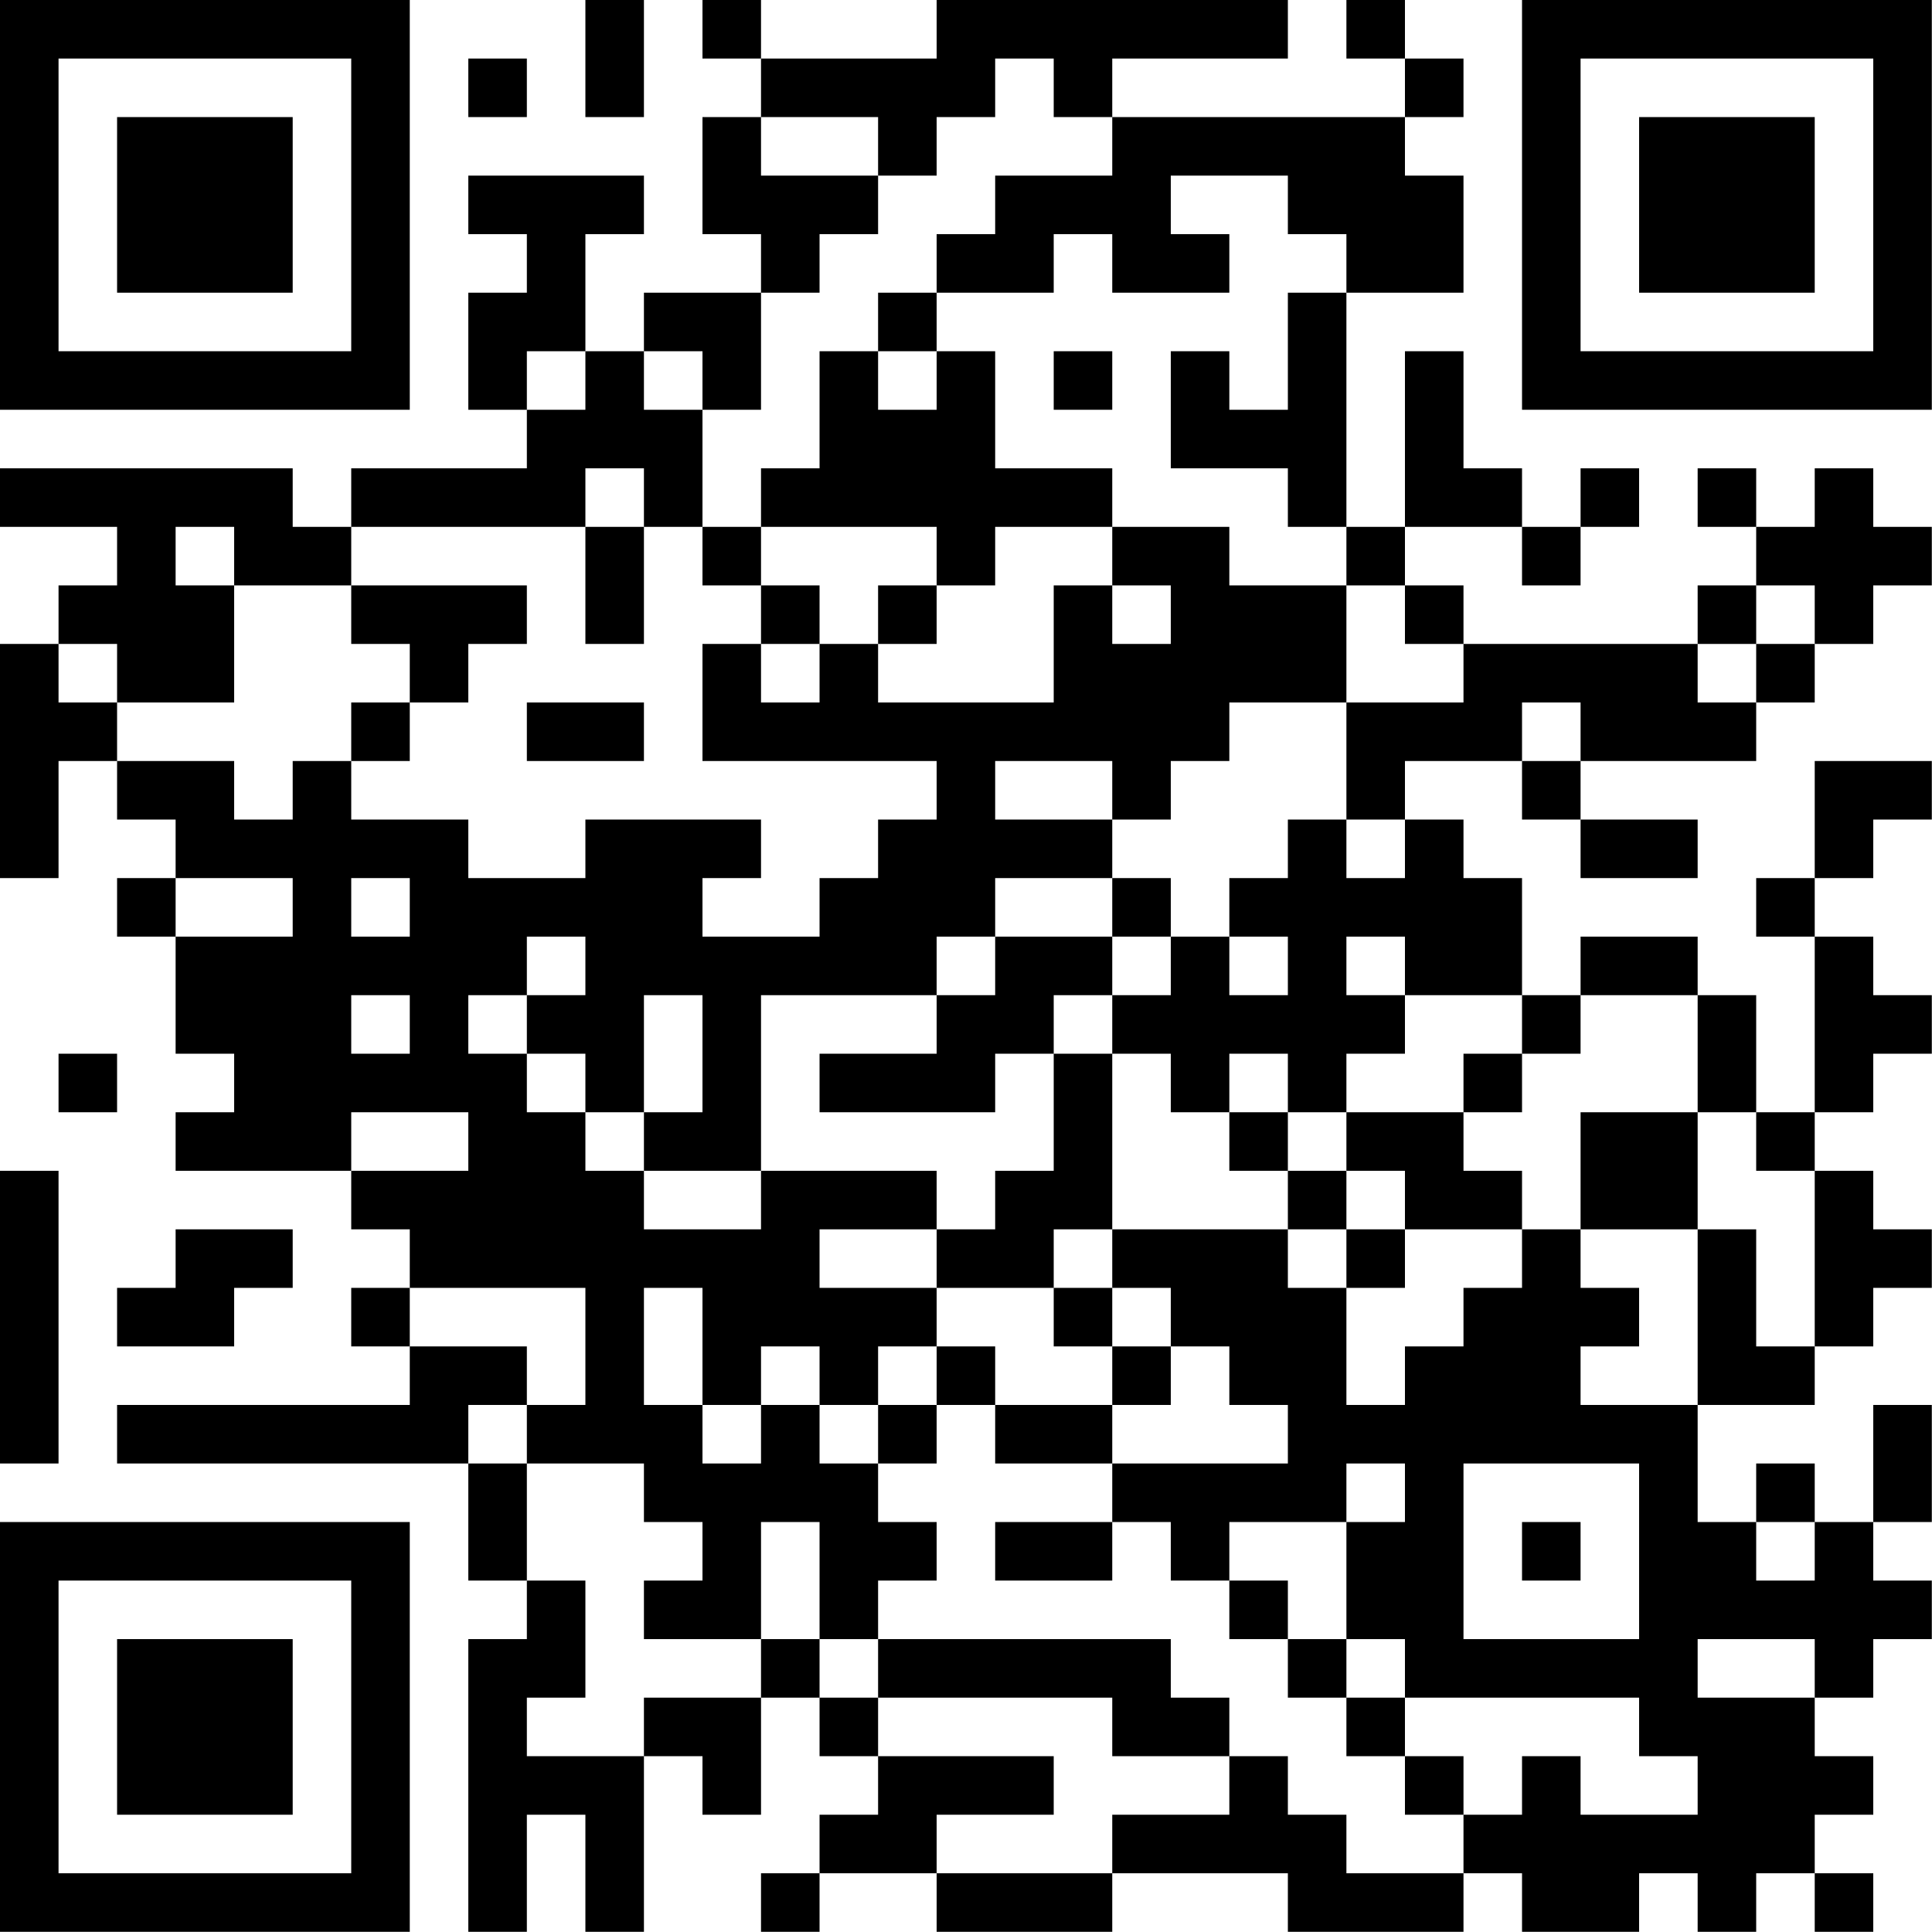 <?xml version="1.0" encoding="UTF-8"?>
<svg xmlns="http://www.w3.org/2000/svg" version="1.1" width="120" height="120" viewBox="0 0 120 120"><rect x="0" y="0" width="120" height="120" fill="#ffffff"/><g transform="scale(3.636)"><g transform="translate(0,0)"><path fill-rule="evenodd" d="M10 0L10 2L11 2L11 0ZM12 0L12 1L13 1L13 2L12 2L12 4L13 4L13 5L11 5L11 6L10 6L10 4L11 4L11 3L8 3L8 4L9 4L9 5L8 5L8 7L9 7L9 8L6 8L6 9L5 9L5 8L0 8L0 9L2 9L2 10L1 10L1 11L0 11L0 15L1 15L1 13L2 13L2 14L3 14L3 15L2 15L2 16L3 16L3 18L4 18L4 19L3 19L3 20L6 20L6 21L7 21L7 22L6 22L6 23L7 23L7 24L2 24L2 25L8 25L8 27L9 27L9 28L8 28L8 33L9 33L9 31L10 31L10 33L11 33L11 30L12 30L12 31L13 31L13 29L14 29L14 30L15 30L15 31L14 31L14 32L13 32L13 33L14 33L14 32L16 32L16 33L19 33L19 32L22 32L22 33L25 33L25 32L26 32L26 33L28 33L28 32L29 32L29 33L30 33L30 32L31 32L31 33L32 33L32 32L31 32L31 31L32 31L32 30L31 30L31 29L32 29L32 28L33 28L33 27L32 27L32 26L33 26L33 24L32 24L32 26L31 26L31 25L30 25L30 26L29 26L29 24L31 24L31 23L32 23L32 22L33 22L33 21L32 21L32 20L31 20L31 19L32 19L32 18L33 18L33 17L32 17L32 16L31 16L31 15L32 15L32 14L33 14L33 13L31 13L31 15L30 15L30 16L31 16L31 19L30 19L30 17L29 17L29 16L27 16L27 17L26 17L26 15L25 15L25 14L24 14L24 13L26 13L26 14L27 14L27 15L29 15L29 14L27 14L27 13L30 13L30 12L31 12L31 11L32 11L32 10L33 10L33 9L32 9L32 8L31 8L31 9L30 9L30 8L29 8L29 9L30 9L30 10L29 10L29 11L25 11L25 10L24 10L24 9L26 9L26 10L27 10L27 9L28 9L28 8L27 8L27 9L26 9L26 8L25 8L25 6L24 6L24 9L23 9L23 5L25 5L25 3L24 3L24 2L25 2L25 1L24 1L24 0L23 0L23 1L24 1L24 2L19 2L19 1L22 1L22 0L16 0L16 1L13 1L13 0ZM8 1L8 2L9 2L9 1ZM17 1L17 2L16 2L16 3L15 3L15 2L13 2L13 3L15 3L15 4L14 4L14 5L13 5L13 7L12 7L12 6L11 6L11 7L12 7L12 9L11 9L11 8L10 8L10 9L6 9L6 10L4 10L4 9L3 9L3 10L4 10L4 12L2 12L2 11L1 11L1 12L2 12L2 13L4 13L4 14L5 14L5 13L6 13L6 14L8 14L8 15L10 15L10 14L13 14L13 15L12 15L12 16L14 16L14 15L15 15L15 14L16 14L16 13L12 13L12 11L13 11L13 12L14 12L14 11L15 11L15 12L18 12L18 10L19 10L19 11L20 11L20 10L19 10L19 9L21 9L21 10L23 10L23 12L21 12L21 13L20 13L20 14L19 14L19 13L17 13L17 14L19 14L19 15L17 15L17 16L16 16L16 17L13 17L13 20L11 20L11 19L12 19L12 17L11 17L11 19L10 19L10 18L9 18L9 17L10 17L10 16L9 16L9 17L8 17L8 18L9 18L9 19L10 19L10 20L11 20L11 21L13 21L13 20L16 20L16 21L14 21L14 22L16 22L16 23L15 23L15 24L14 24L14 23L13 23L13 24L12 24L12 22L11 22L11 24L12 24L12 25L13 25L13 24L14 24L14 25L15 25L15 26L16 26L16 27L15 27L15 28L14 28L14 26L13 26L13 28L11 28L11 27L12 27L12 26L11 26L11 25L9 25L9 24L10 24L10 22L7 22L7 23L9 23L9 24L8 24L8 25L9 25L9 27L10 27L10 29L9 29L9 30L11 30L11 29L13 29L13 28L14 28L14 29L15 29L15 30L18 30L18 31L16 31L16 32L19 32L19 31L21 31L21 30L22 30L22 31L23 31L23 32L25 32L25 31L26 31L26 30L27 30L27 31L29 31L29 30L28 30L28 29L24 29L24 28L23 28L23 26L24 26L24 25L23 25L23 26L21 26L21 27L20 27L20 26L19 26L19 25L22 25L22 24L21 24L21 23L20 23L20 22L19 22L19 21L22 21L22 22L23 22L23 24L24 24L24 23L25 23L25 22L26 22L26 21L27 21L27 22L28 22L28 23L27 23L27 24L29 24L29 21L30 21L30 23L31 23L31 20L30 20L30 19L29 19L29 17L27 17L27 18L26 18L26 17L24 17L24 16L23 16L23 17L24 17L24 18L23 18L23 19L22 19L22 18L21 18L21 19L20 19L20 18L19 18L19 17L20 17L20 16L21 16L21 17L22 17L22 16L21 16L21 15L22 15L22 14L23 14L23 15L24 15L24 14L23 14L23 12L25 12L25 11L24 11L24 10L23 10L23 9L22 9L22 8L20 8L20 6L21 6L21 7L22 7L22 5L23 5L23 4L22 4L22 3L20 3L20 4L21 4L21 5L19 5L19 4L18 4L18 5L16 5L16 4L17 4L17 3L19 3L19 2L18 2L18 1ZM15 5L15 6L14 6L14 8L13 8L13 9L12 9L12 10L13 10L13 11L14 11L14 10L13 10L13 9L16 9L16 10L15 10L15 11L16 11L16 10L17 10L17 9L19 9L19 8L17 8L17 6L16 6L16 5ZM9 6L9 7L10 7L10 6ZM15 6L15 7L16 7L16 6ZM18 6L18 7L19 7L19 6ZM10 9L10 11L11 11L11 9ZM6 10L6 11L7 11L7 12L6 12L6 13L7 13L7 12L8 12L8 11L9 11L9 10ZM30 10L30 11L29 11L29 12L30 12L30 11L31 11L31 10ZM9 12L9 13L11 13L11 12ZM26 12L26 13L27 13L27 12ZM3 15L3 16L5 16L5 15ZM6 15L6 16L7 16L7 15ZM19 15L19 16L17 16L17 17L16 17L16 18L14 18L14 19L17 19L17 18L18 18L18 20L17 20L17 21L16 21L16 22L18 22L18 23L19 23L19 24L17 24L17 23L16 23L16 24L15 24L15 25L16 25L16 24L17 24L17 25L19 25L19 24L20 24L20 23L19 23L19 22L18 22L18 21L19 21L19 18L18 18L18 17L19 17L19 16L20 16L20 15ZM6 17L6 18L7 18L7 17ZM1 18L1 19L2 19L2 18ZM25 18L25 19L23 19L23 20L22 20L22 19L21 19L21 20L22 20L22 21L23 21L23 22L24 22L24 21L26 21L26 20L25 20L25 19L26 19L26 18ZM6 19L6 20L8 20L8 19ZM27 19L27 21L29 21L29 19ZM0 20L0 25L1 25L1 20ZM23 20L23 21L24 21L24 20ZM3 21L3 22L2 22L2 23L4 23L4 22L5 22L5 21ZM25 25L25 28L28 28L28 25ZM17 26L17 27L19 27L19 26ZM26 26L26 27L27 27L27 26ZM30 26L30 27L31 27L31 26ZM21 27L21 28L22 28L22 29L23 29L23 30L24 30L24 31L25 31L25 30L24 30L24 29L23 29L23 28L22 28L22 27ZM15 28L15 29L19 29L19 30L21 30L21 29L20 29L20 28ZM29 28L29 29L31 29L31 28ZM0 0L0 7L7 7L7 0ZM1 1L1 6L6 6L6 1ZM2 2L2 5L5 5L5 2ZM26 0L26 7L33 7L33 0ZM27 1L27 6L32 6L32 1ZM28 2L28 5L31 5L31 2ZM0 26L0 33L7 33L7 26ZM1 27L1 32L6 32L6 27ZM2 28L2 31L5 31L5 28Z" fill="#000000"/></g></g></svg>
